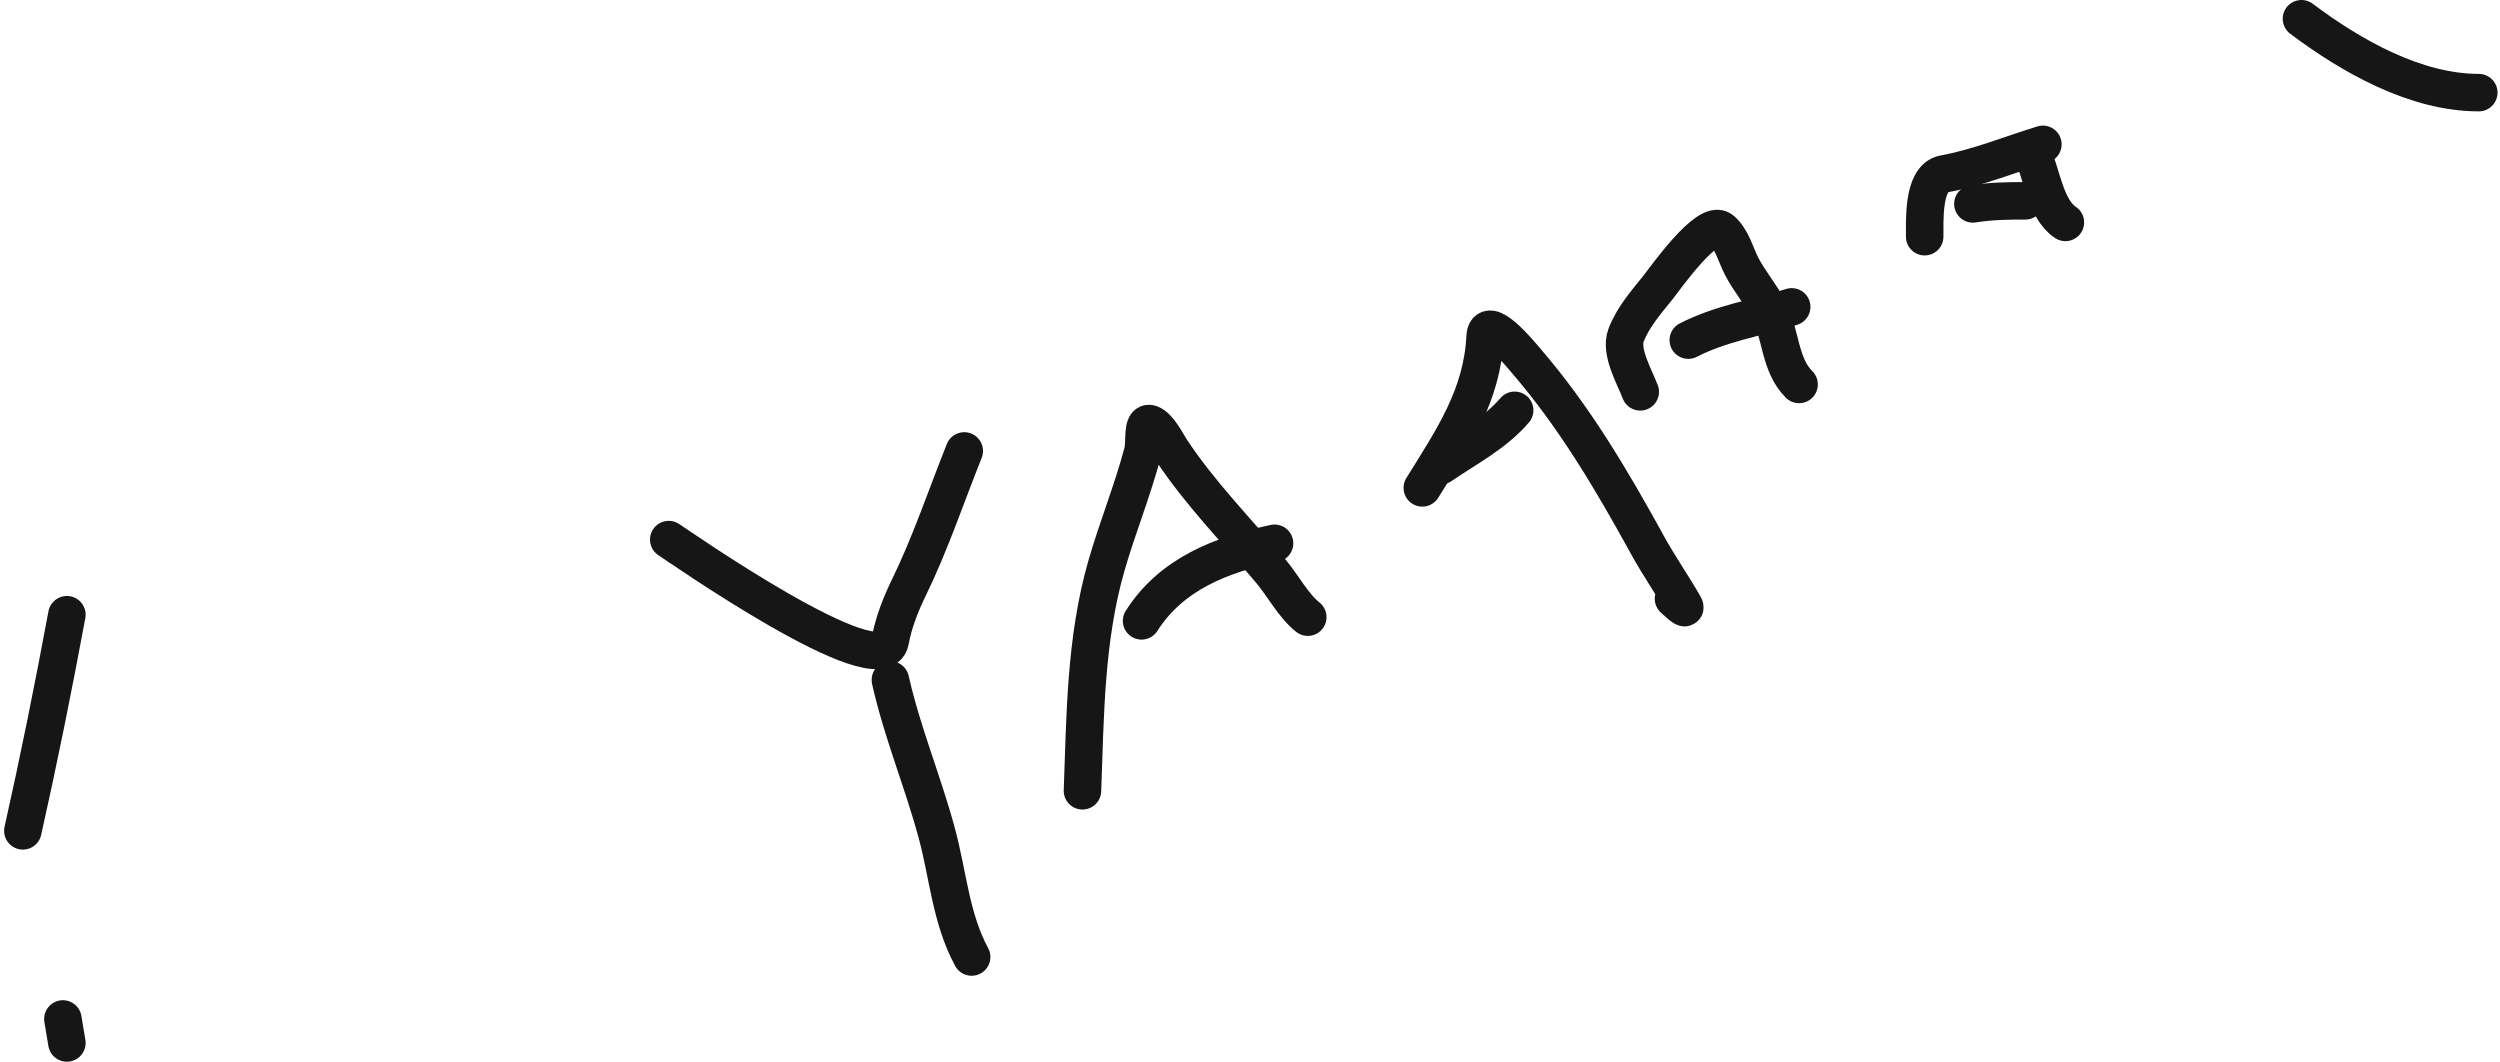 <svg width="400" height="170" viewBox="0 0 400 170" fill="none" xmlns="http://www.w3.org/2000/svg">
<path d="M107 86.335C107.998 86.958 141.058 110.095 142.429 102.555C142.965 99.609 144.1 96.718 145.417 94.018C148.856 86.968 151.378 79.41 154.282 72.15" stroke="#161616" stroke-width="6" stroke-linecap="round"/>
<path d="M142.461 108.794C144.355 117.208 147.643 125.006 149.882 133.288C151.716 140.069 152.112 146.895 155.464 153.121" stroke="#161616" stroke-width="6" stroke-linecap="round"/>
<path d="M173.195 126.525C173.636 114.466 173.658 102.297 177.004 90.603C178.768 84.437 181.216 78.496 182.848 72.281C183.241 70.787 182.652 67.266 184.096 67.816C185.423 68.321 186.692 70.909 187.379 71.953C191.945 78.892 197.991 85.026 203.337 91.391C205.314 93.744 206.902 96.87 209.247 98.746" stroke="#161616" stroke-width="6" stroke-linecap="round"/>
<path d="M182.651 99.337C187.464 91.775 195.463 88.74 203.928 86.926" stroke="#161616" stroke-width="6" stroke-linecap="round"/>
<path d="M227.569 78.06C232.45 70.194 237.151 63.327 237.617 53.894C237.809 50.008 243.197 56.581 244.052 57.572C251.916 66.673 257.848 76.753 263.622 87.254C265.441 90.563 267.6 93.641 269.467 96.908C270.113 98.039 267.776 95.806 267.759 95.791" stroke="#161616" stroke-width="6" stroke-linecap="round"/>
<path d="M230.524 74.514C234.615 71.707 239.089 69.447 242.345 65.649" stroke="#161616" stroke-width="6" stroke-linecap="round"/>
<path d="M262.44 62.694C261.57 60.353 259.15 56.295 260.174 53.631C261.298 50.71 263.335 48.425 265.264 46.014C266.321 44.691 273.227 34.853 275.475 36.82C277.118 38.257 277.698 40.73 278.66 42.599C279.939 45.084 281.813 47.198 283.06 49.691C284.983 53.538 284.722 58.38 287.854 61.512" stroke="#161616" stroke-width="6" stroke-linecap="round"/>
<path d="M270.123 54.419C275.391 51.718 281.059 50.886 286.672 49.1" stroke="#161616" stroke-width="6" stroke-linecap="round"/>
<path d="M307.948 37.87C307.983 35.511 307.555 28.456 311.035 27.823C316.464 26.836 321.601 24.713 326.861 23.095" stroke="#161616" stroke-width="6" stroke-linecap="round"/>
<path d="M396.603 14.82C386.463 14.82 376.207 8.98 368.233 3" stroke="#161616" stroke-width="6" stroke-linecap="round"/>
<path d="M325.035 24.235C326.693 27.616 327.181 33.397 330.463 35.584" stroke="#161616" stroke-width="6" stroke-linecap="round"/>
<path d="M315.66 32.624C318.487 32.172 321.2 32.13 324.049 32.13" stroke="#161616" stroke-width="6" stroke-linecap="round"/>
<path d="M10.702 98.355C8.552 109.942 6.239 121.437 3.658 132.935" stroke="#161616" stroke-width="6" stroke-linecap="round"/>
<path d="M10.702 166.875L10.062 163.033" stroke="#161616" stroke-width="6" stroke-linecap="round"/>
</svg>
